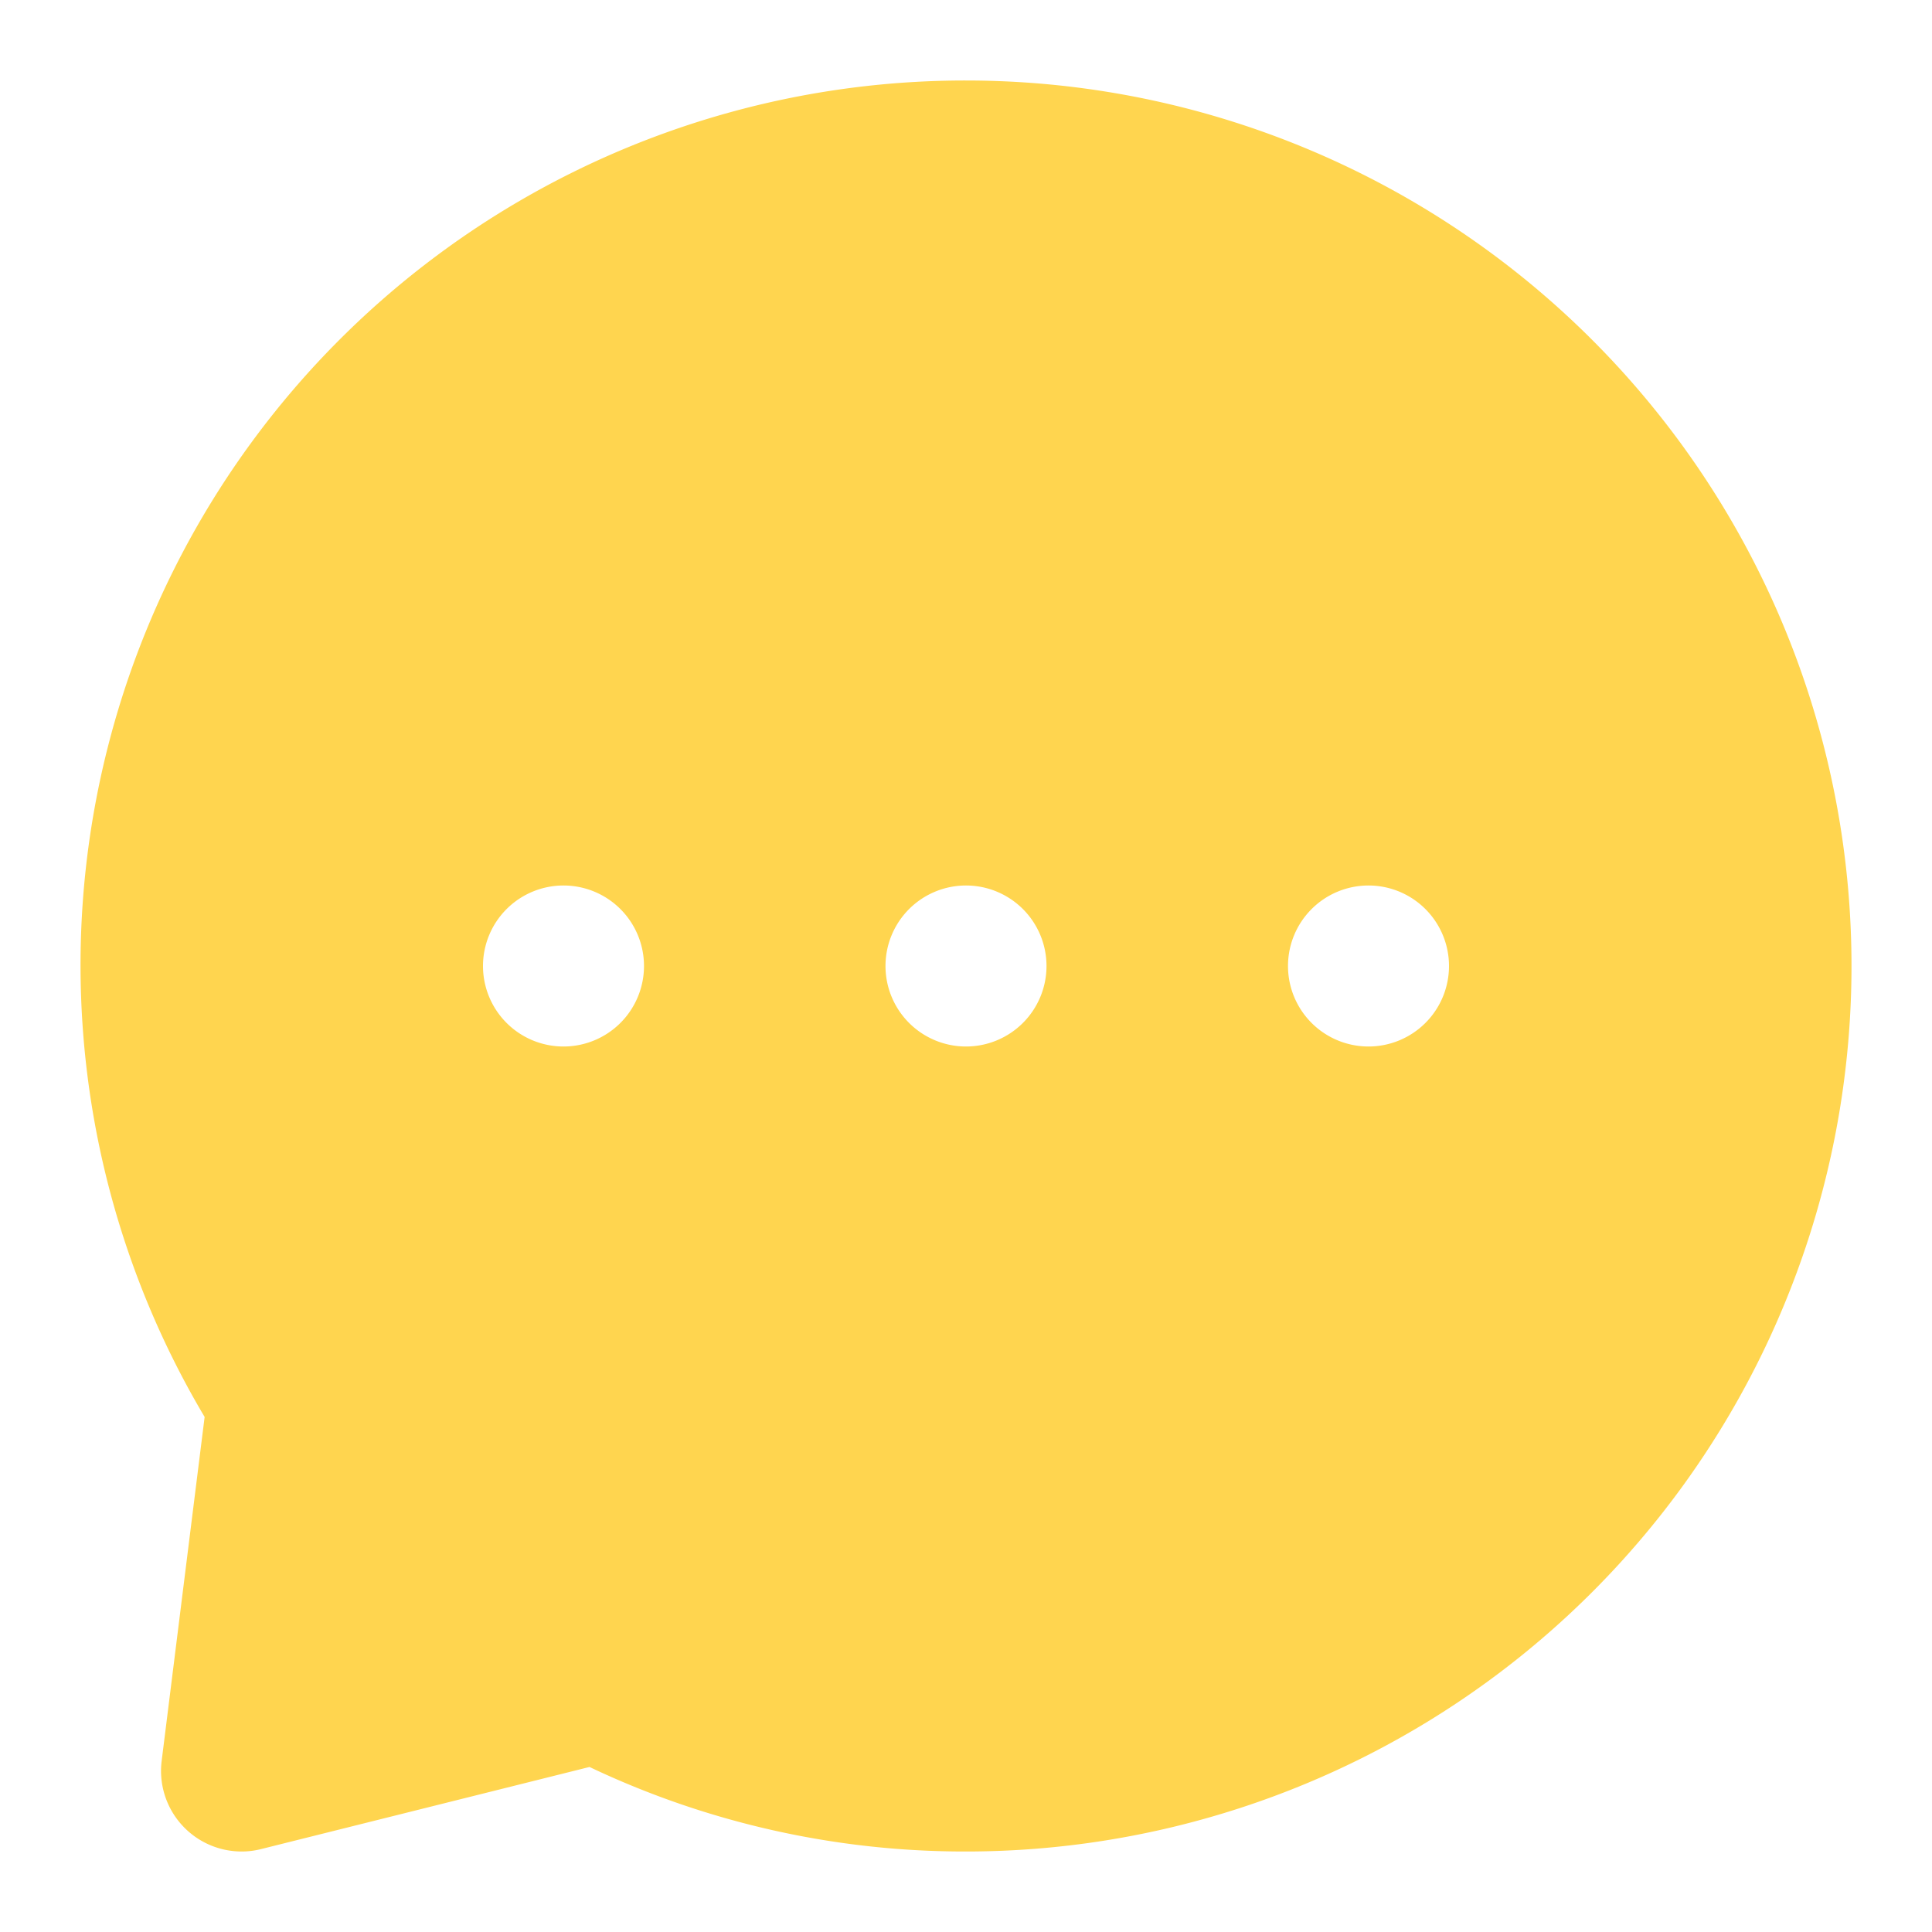 <?xml version="1.0" encoding="UTF-8"?>
<svg xmlns="http://www.w3.org/2000/svg" xmlns:xlink="http://www.w3.org/1999/xlink" xmlns:svgjs="http://svgjs.com/svgjs" version="1.1" width="512" height="512" x="0" y="0" viewBox="0 0 24 24" style="enable-background:new 0 0 512 512" xml:space="preserve" class="">
  <g>
    <g xmlns="http://www.w3.org/2000/svg" id="Chat">
      <path d="m12 1a10.989 10.989 0 0 0 -9.458 16.602l-.534 4.274a1.001 1.001 0 0 0 .992 1.124.978.978 0 0 0 .243-.03l4.08-1.02a10.858 10.858 0 0 0 4.677 1.05 11 11 0 0 0 0-22zm-5 12a1 1 0 1 1 1-1 1 1 0 0 1 -1 1zm5 0a1 1 0 1 1 1-1 1 1 0 0 1 -1 1zm5 0a1 1 0 1 1 1-1 1 1 0 0 1 -1 1z" fill="#ffd54f" data-original="#000000" style="" class=""/>
    </g>
  </g>
</svg>
